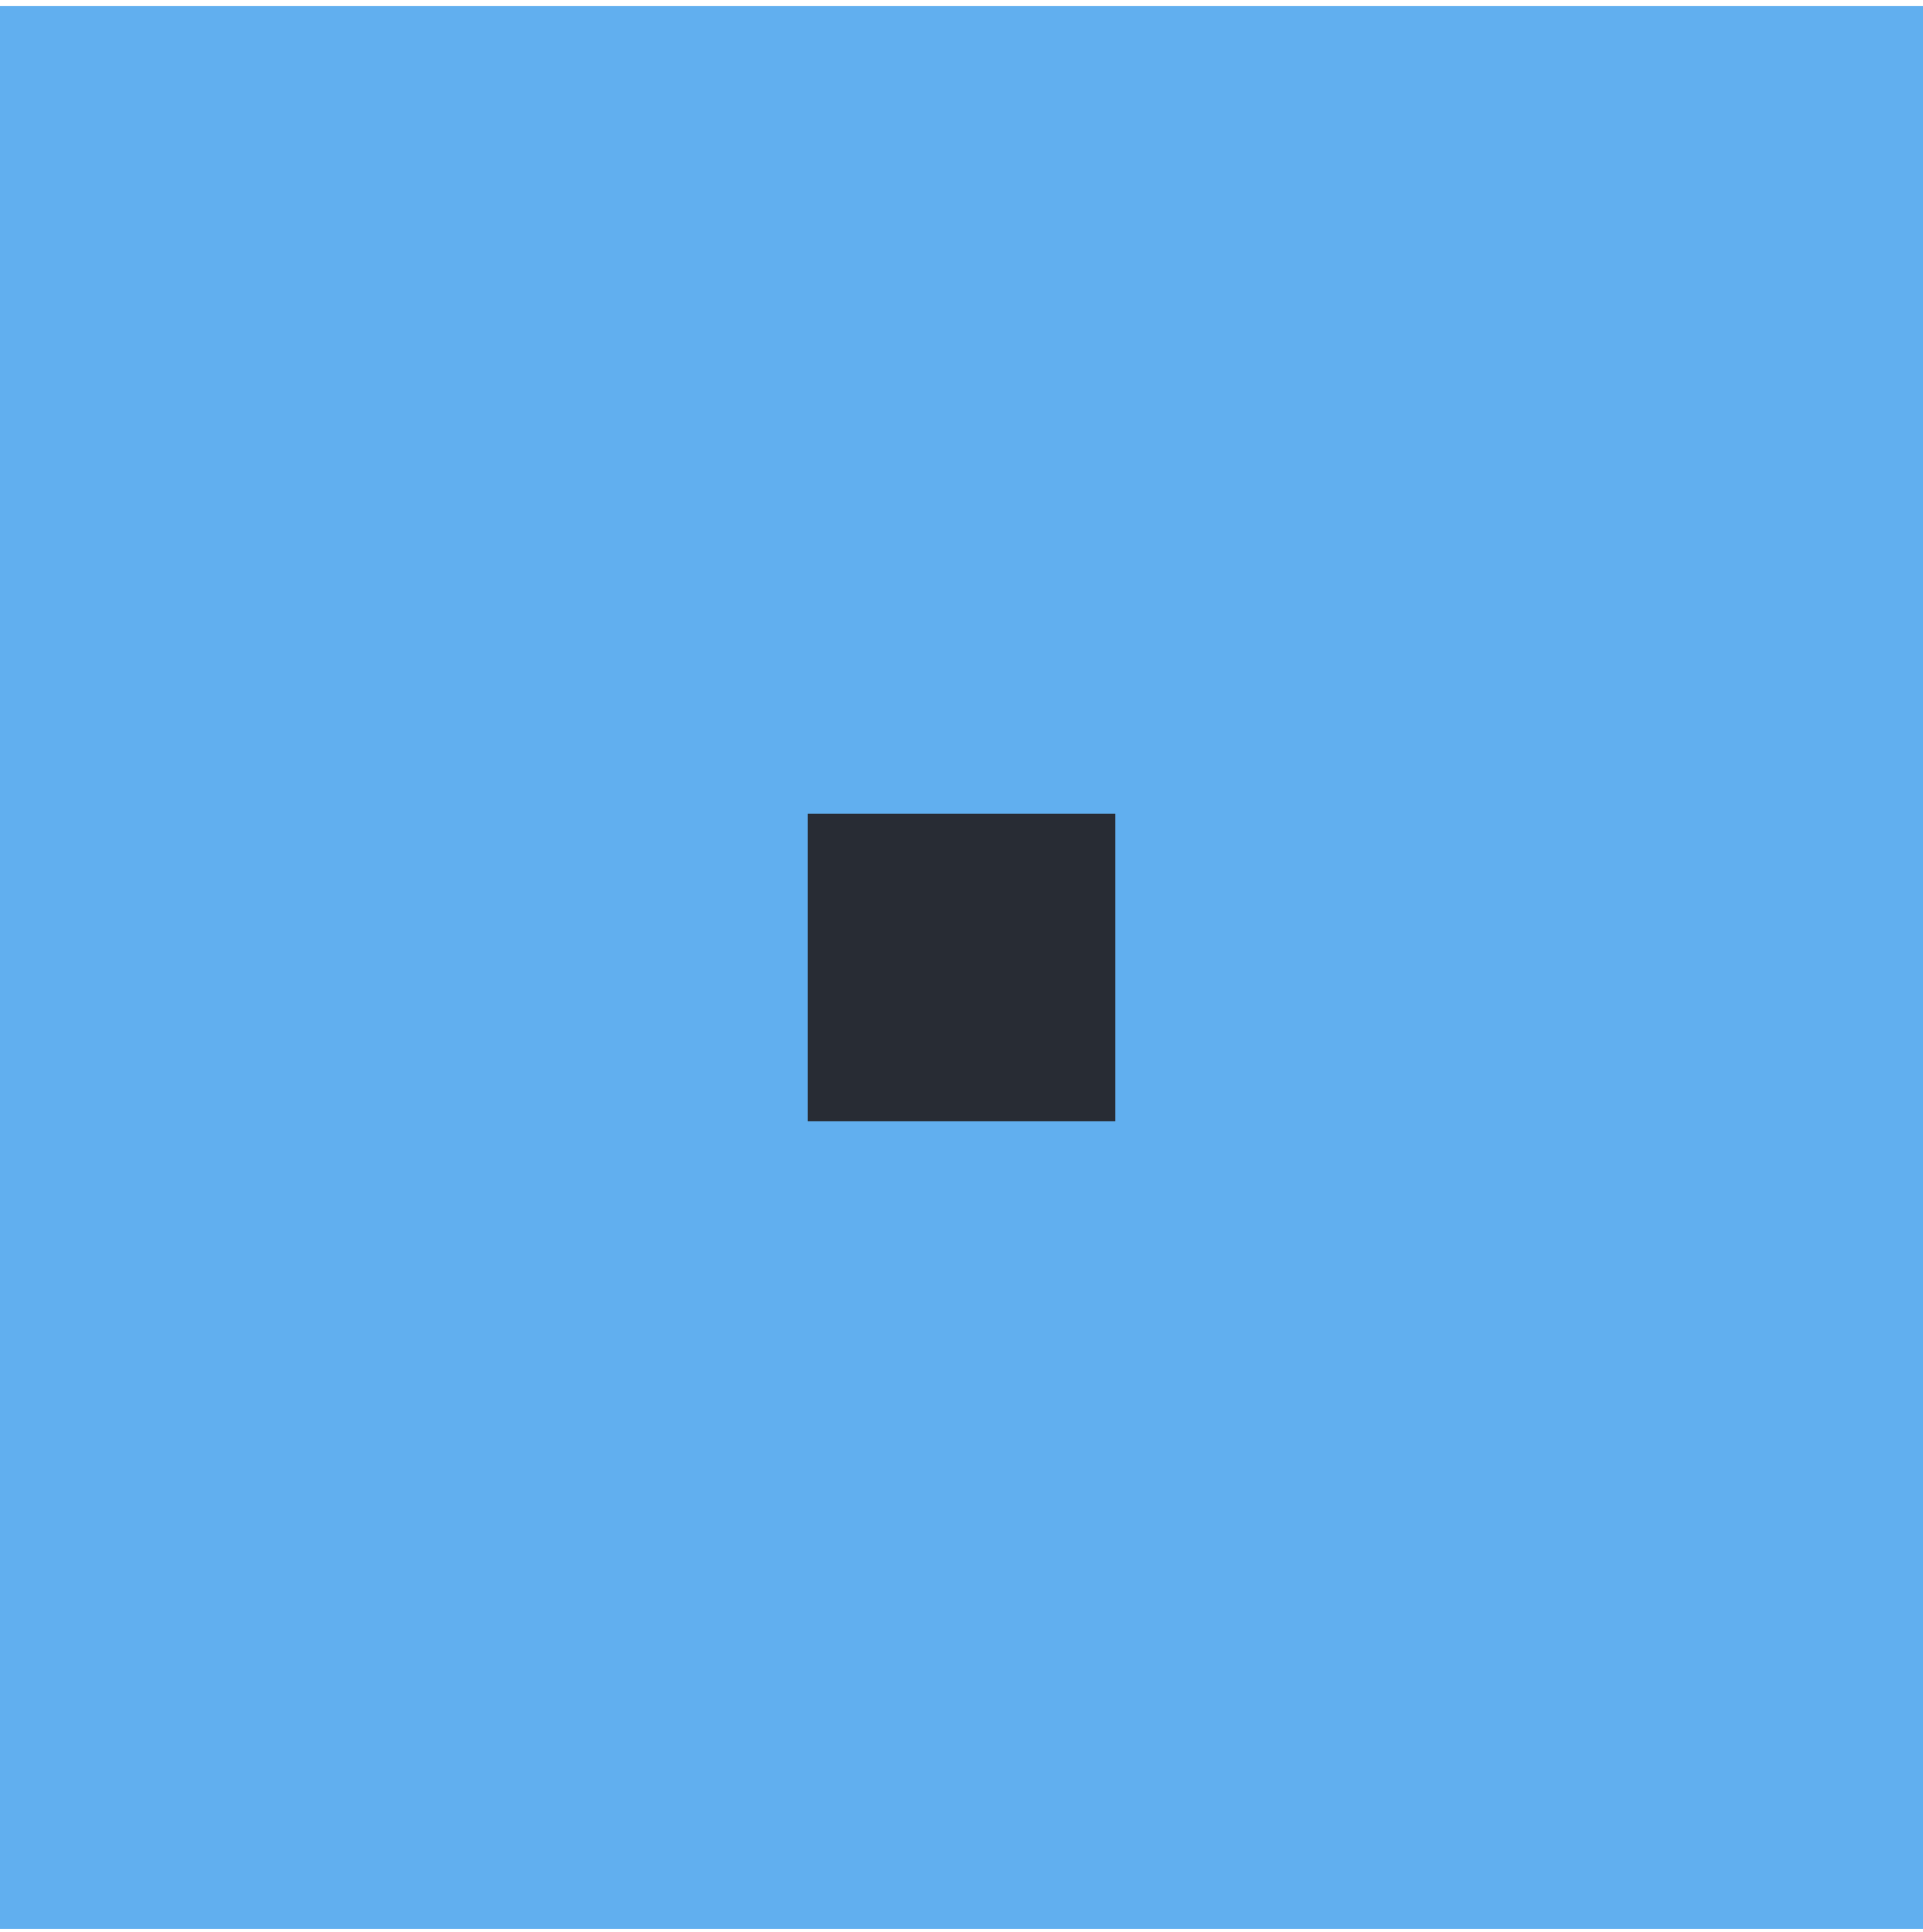 <svg width="200" height="201" viewBox="0 0 200 201" fill="none" xmlns="http://www.w3.org/2000/svg">
<path d="M0 0.634H200V200.634H0V0.634Z" fill="#61AFEF"/>
<path d="M84 84.633H116V116.634H84V84.633Z" fill="#282C34"/>
</svg>
